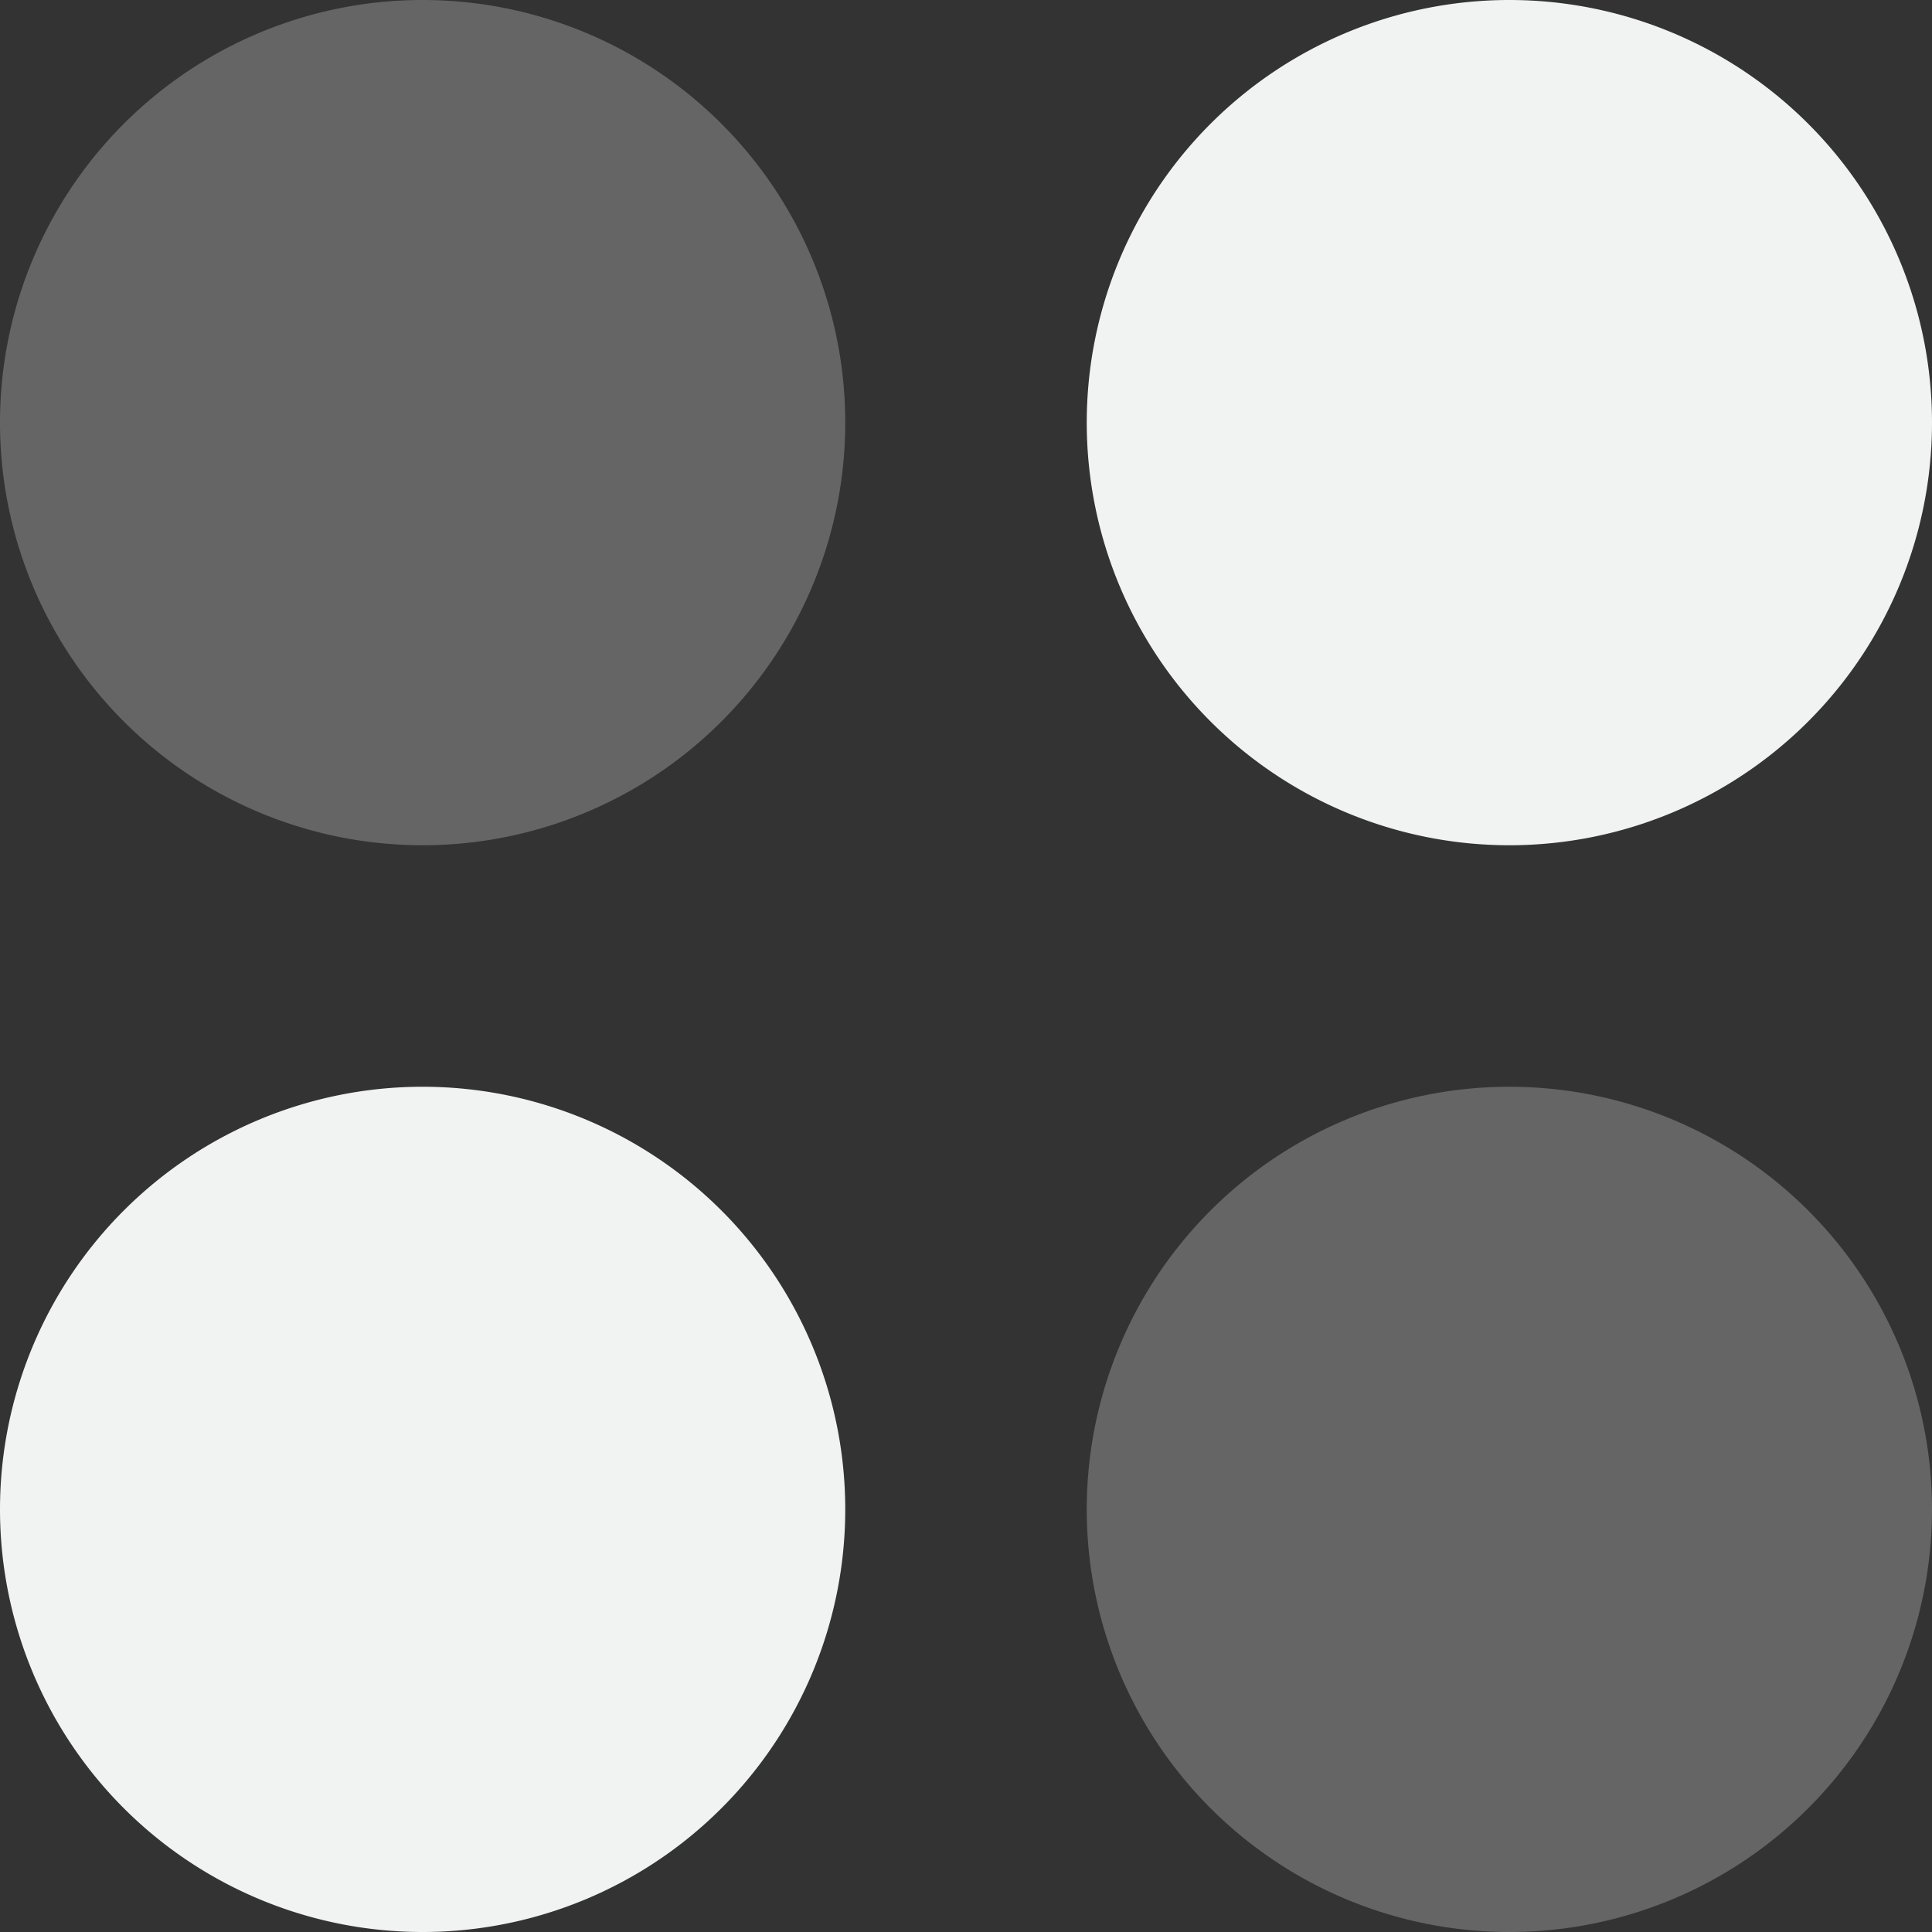 <!--Part of Monotone: https://github.com/sixsixfive/Monotone, released under cc-by-sa_v4-->
<svg viewBox="0 0 16 16" xmlns="http://www.w3.org/2000/svg">
    <rect x="0" y="0" width="16" height="16" fill="#333333" stroke="none"/>
    <path d="M7 3.5a3.5 3.5 0 1 1-7 0 3.5 3.5 0 1 1 7 0z" fill="#bdbdbd" fill-opacity=".365"/>
    <path d="M12.5 0a3.5 3.5 0 1 0 0 7 3.5 3.5 0 0 0 0-7z" fill="#f1f2f2"/>
    <path d="M16 12.5a3.5 3.5 0 1 1-7 0 3.5 3.5 0 1 1 7 0z" fill="#bdbdbd" fill-opacity=".365"/>
    <path d="M7 12.5a3.5 3.5 0 1 1-7 0 3.5 3.5 0 1 1 7 0z" fill="#f1f2f2"/>
</svg>
